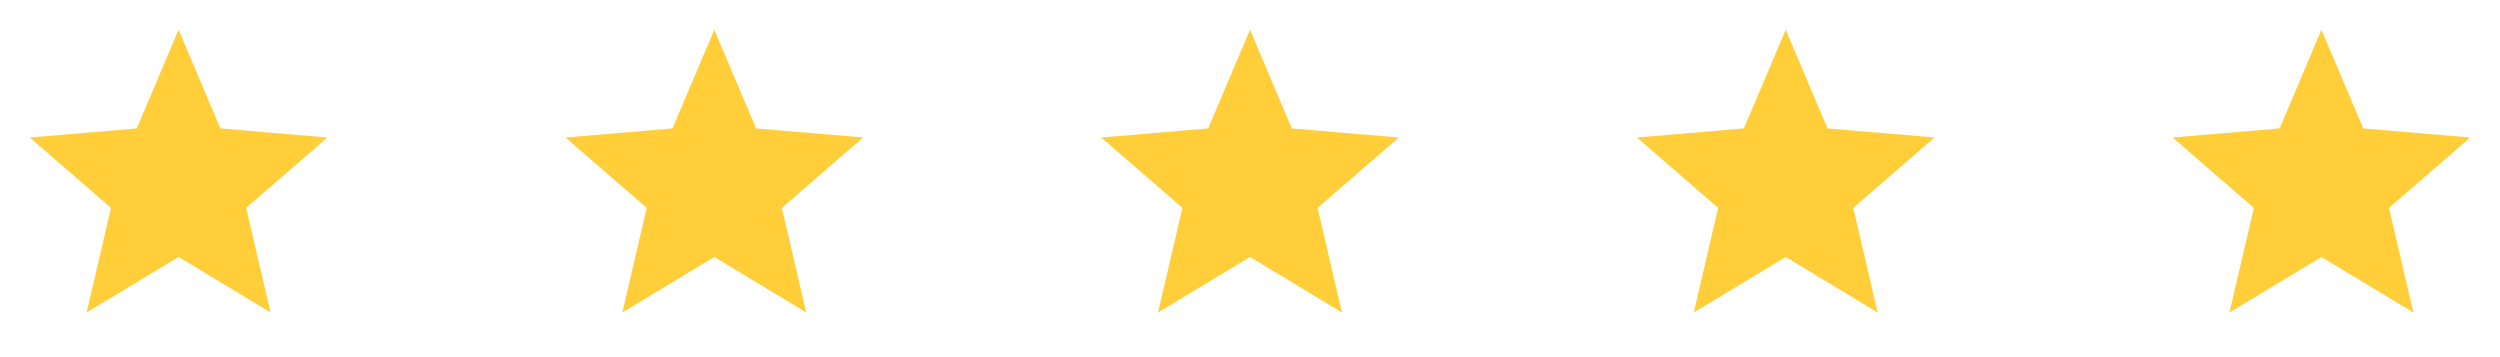 <svg width="112" height="16" viewBox="0 0 112 16" fill="none" xmlns="http://www.w3.org/2000/svg" xmlns:xlink="http://www.w3.org/1999/xlink">
	<desc>
			Created with Pixso.
	</desc>
	<defs>
		<clipPath id="clip18_6103">
			<rect id="grade" width="16" height="16" fill="white" fill-opacity="0"/>
		</clipPath>
		<clipPath id="clip18_6107">
			<rect id="grade" width="16" height="16" transform="translate(24 0)" fill="white" fill-opacity="0"/>
		</clipPath>
		<clipPath id="clip18_6111">
			<rect id="grade" width="16" height="16" transform="translate(48 0)" fill="white" fill-opacity="0"/>
		</clipPath>
		<clipPath id="clip18_6115">
			<rect id="grade" width="16" height="16" transform="translate(72 0)" fill="white" fill-opacity="0"/>
		</clipPath>
		<clipPath id="clip18_6118">
			<rect id="grade" width="16" height="16" transform="translate(96 0)" fill="white" fill-opacity="0"/>
		</clipPath>
	</defs>
	<rect id="Component 15" width="112" height="16" fill="#FFFFFF" fill-opacity="0"/>
	<g clip-path="url(#clip18_6103)">
		<path id="Vector" d="M8 11.513L12.12 14L11.027 9.313L14.667 6.16L9.873 5.753L8 1.333L6.127 5.753L1.333 6.16L4.973 9.313L3.88 14L8 11.513Z" fill="#FFCE39" fill-opacity="1" fill-rule="nonzero"/>
	</g>
	<g clip-path="url(#clip18_6107)">
		<path id="Vector" d="M32 11.513L36.12 14L35.027 9.313L38.667 6.16L33.873 5.753L32 1.333L30.127 5.753L25.333 6.16L28.973 9.313L27.88 14L32 11.513Z" fill="#FFCE39" fill-opacity="1" fill-rule="nonzero"/>
	</g>
	<g clip-path="url(#clip18_6111)">
		<path id="Vector" d="M56 11.513L60.12 14L59.027 9.313L62.667 6.16L57.873 5.753L56 1.333L54.127 5.753L49.333 6.16L52.973 9.313L51.88 14L56 11.513Z" fill="#FFCE39" fill-opacity="1" fill-rule="nonzero"/>
	</g>
	<g clip-path="url(#clip18_6115)">
		<path id="Vector" d="M80 11.513L84.12 14L83.027 9.313L86.667 6.16L81.873 5.753L80 1.333L78.127 5.753L73.333 6.16L76.973 9.313L75.88 14L80 11.513Z" fill="#FFCE39" fill-opacity="1" fill-rule="nonzero"/>
	</g>
	<g clip-path="url(#clip18_6118)">
		<path id="Vector" d="M104 11.513L108.12 14L107.027 9.313L110.667 6.16L105.873 5.753L104 1.333L102.127 5.753L97.333 6.16L100.973 9.313L99.88 14L104 11.513Z" fill="#FFCE39" fill-opacity="1" fill-rule="nonzero"/>
	</g>
</svg>
